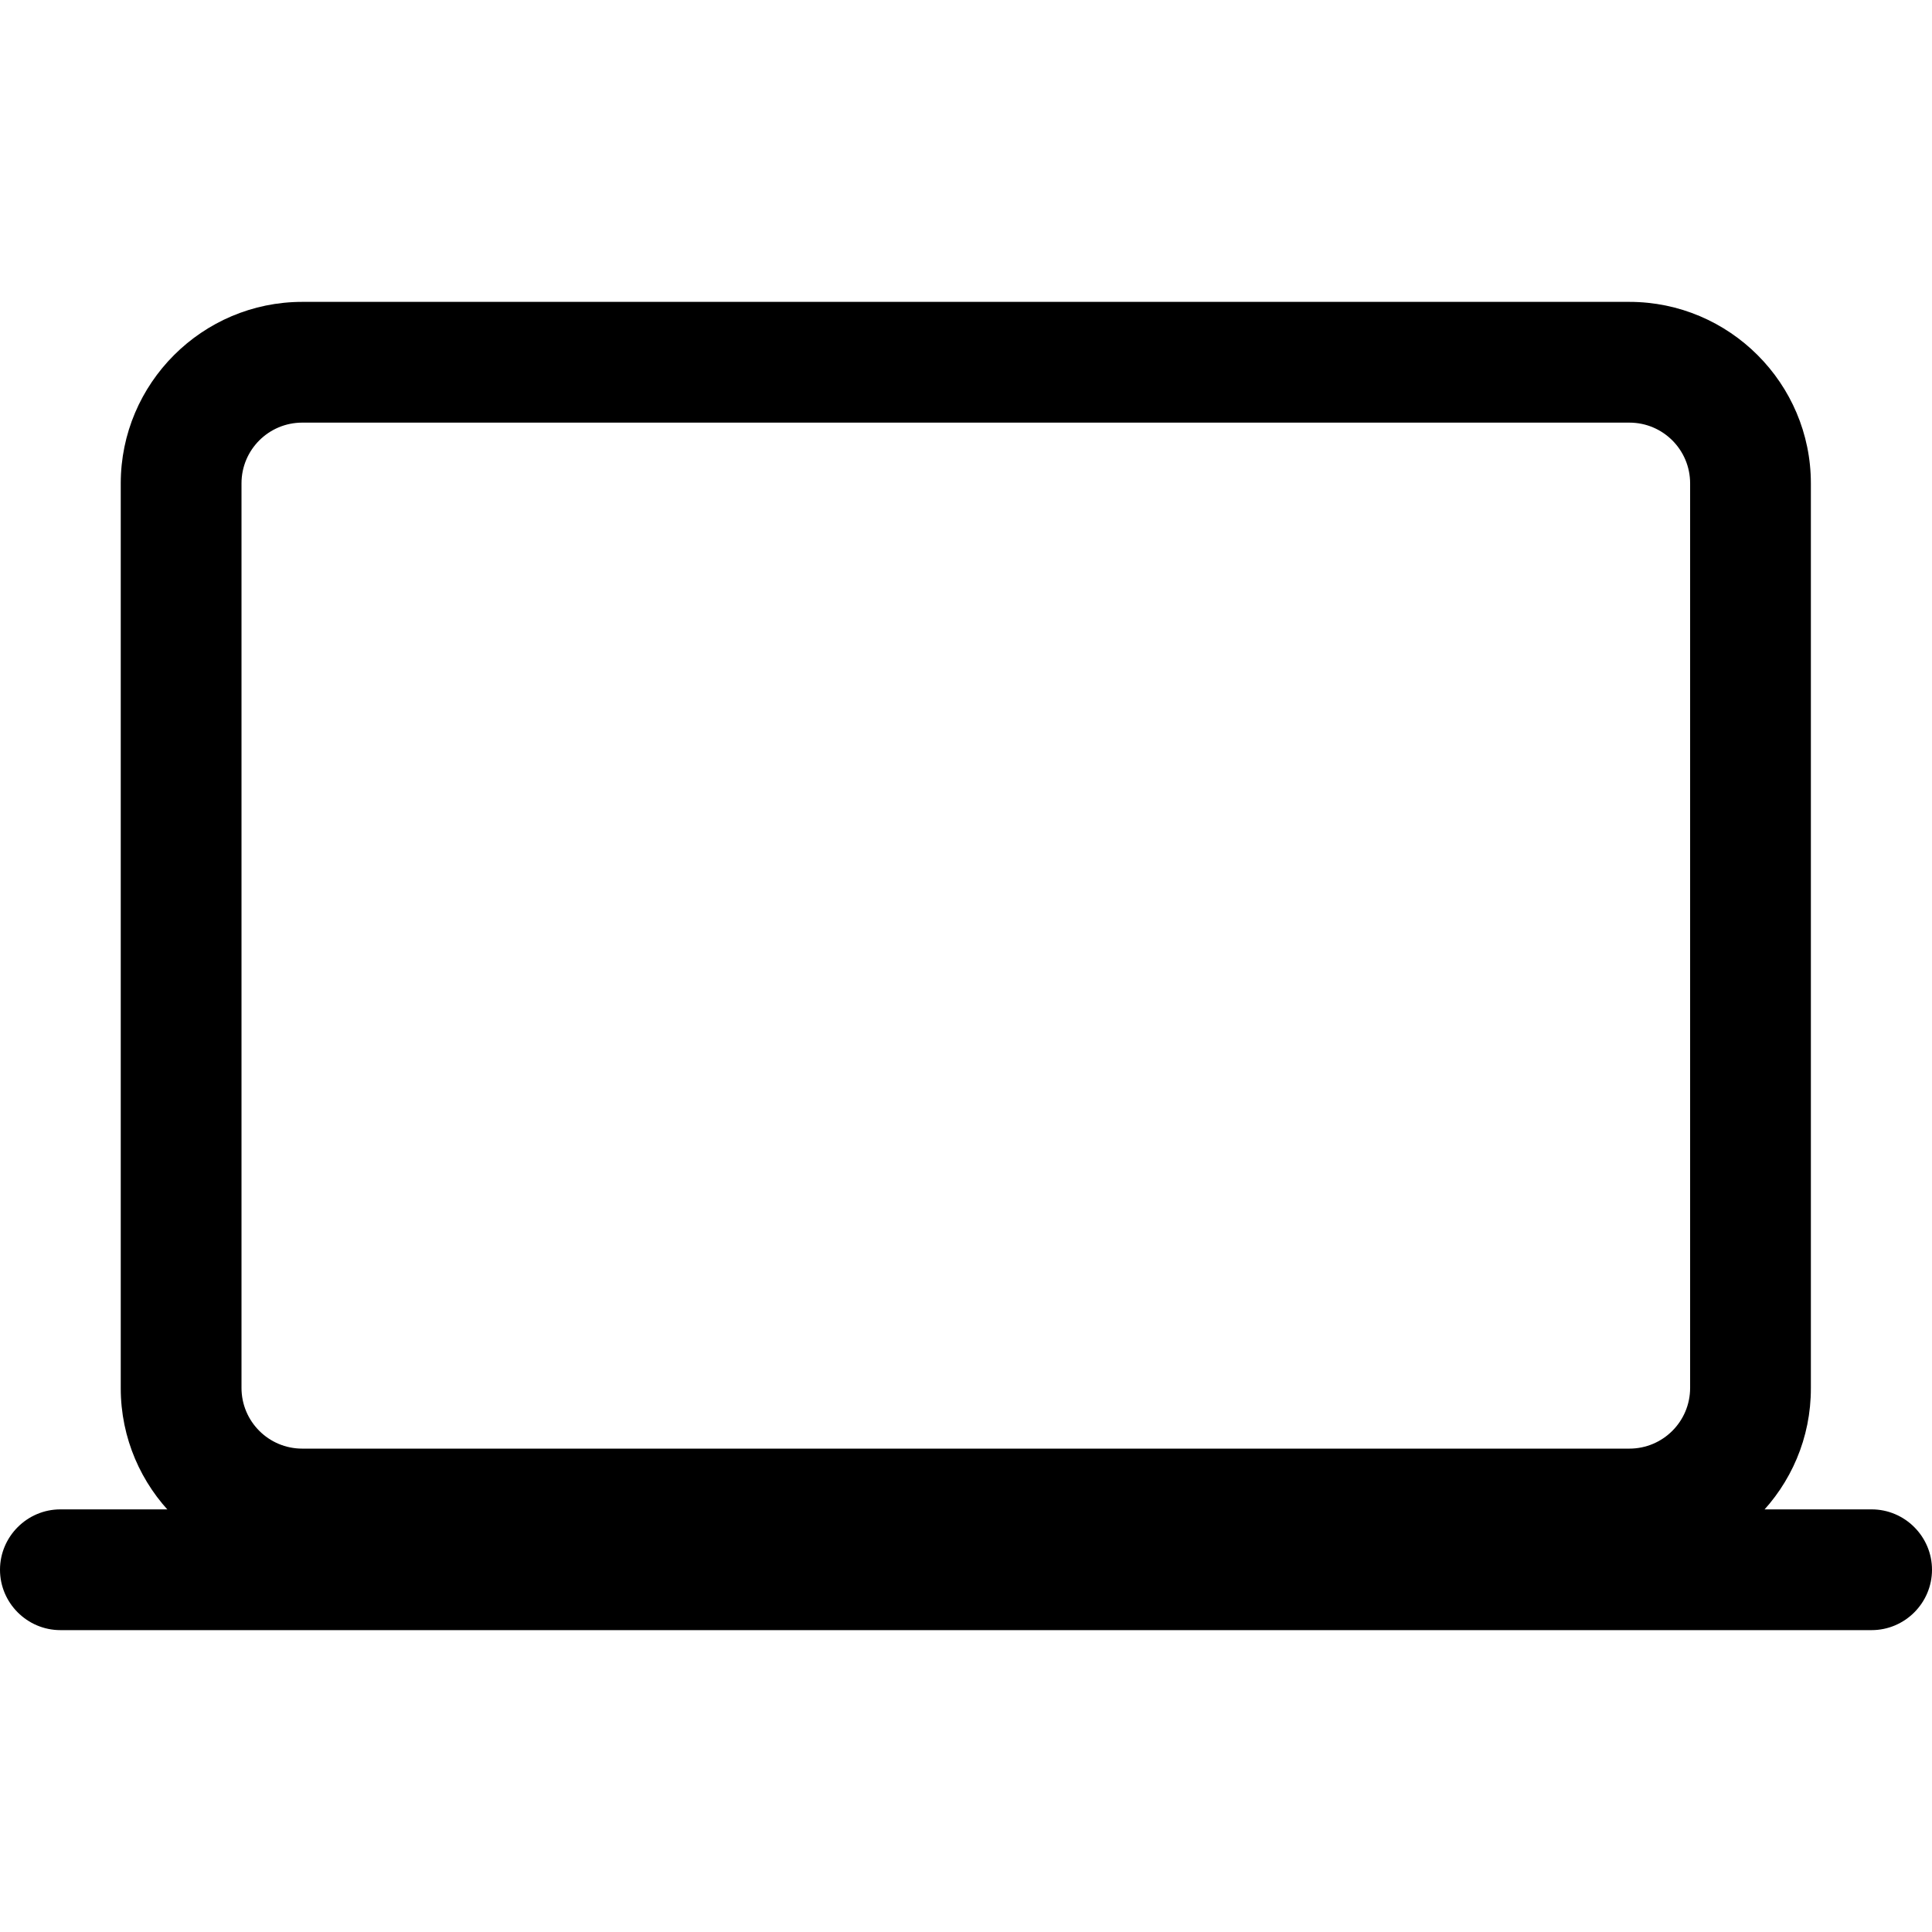 <?xml version="1.0" encoding="utf-8"?>
<!-- Generator: Adobe Illustrator 24.0.0, SVG Export Plug-In . SVG Version: 6.00 Build 0)  -->
<svg version="1.1" id="Layer_1" xmlns="http://www.w3.org/2000/svg" xmlns:xlink="http://www.w3.org/1999/xlink" x="0px" y="0px"
	 viewBox="0 0 512 512" style="enable-background:new 0 0 512 512;" xml:space="preserve">
<title>ionicons-v5-n</title>
<g>
	<path d="M431.9,416H80.1C53.6,416,32,394.4,32,367.9V128.1C32,101.6,53.6,80,80.1,80h351.7c26.5,0,48.1,21.6,48.1,48.1v239.7
		C480,394.4,458.4,416,431.9,416z M80.1,112c-8.9,0-16.1,7.2-16.1,16.1v239.7c0,8.9,7.2,16.1,16.1,16.1h351.7
		c8.9,0,16.1-7.2,16.1-16.1V128.1c0-8.9-7.2-16.1-16.1-16.1H80.1z"/>
</g>
<g>
	<path d="M496,432H16c-8.8,0-16-7.2-16-16s7.2-16,16-16h480c8.8,0,16,7.2,16,16S504.8,432,496,432z"/>
</g>
</svg>
